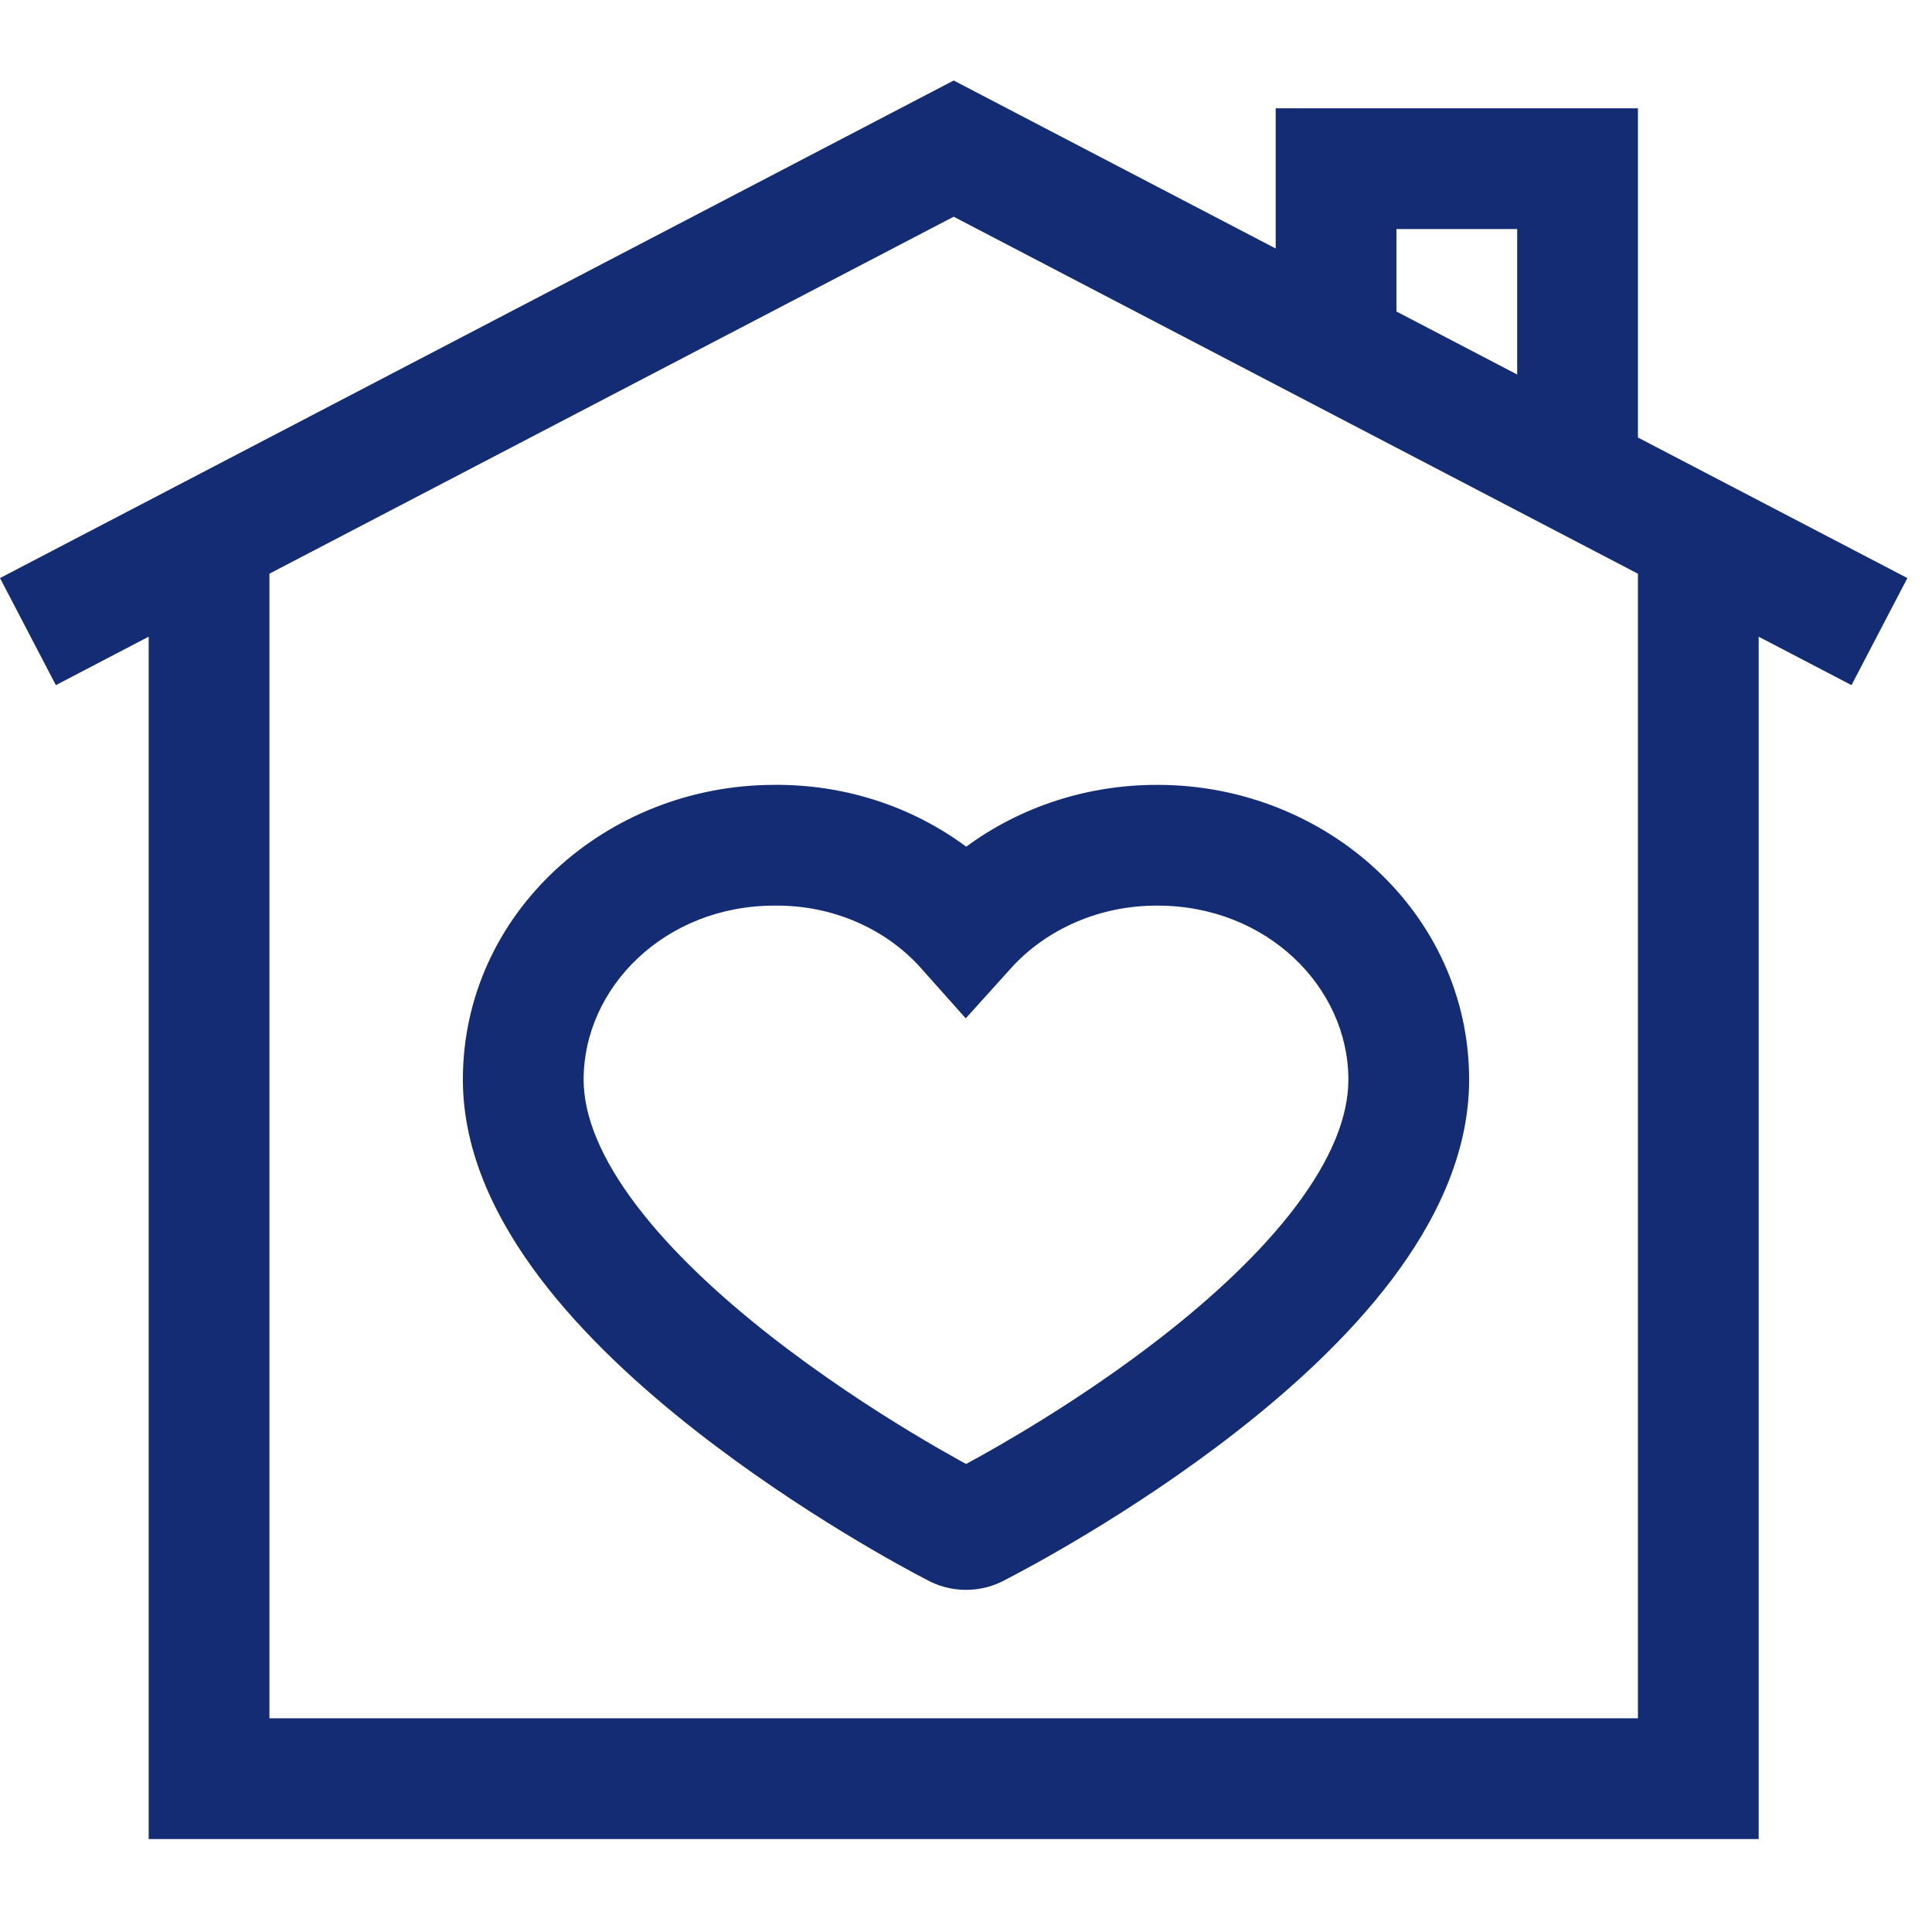 <svg class="theme-icon" width="48" height="48" viewBox="0 0 48 48" fill="none" xmlns="http://www.w3.org/2000/svg">
    <path fill-rule="evenodd" clip-rule="evenodd" d="M23.694 2L31.694 6.174V2.691H40.694V10.87L47.388 14.362L46 17.022L43.694 15.819V45.691H3.694V15.818L1.388 17.022L0 14.362L23.694 2ZM37.694 9.305L34.694 7.739V5.691H37.694V9.305ZM23.694 5.384L40.694 14.254V42.691H6.694V14.253L23.694 5.384ZM28.766 19.5C27.038 19.493 25.361 20.036 24.005 21.036C22.648 20.027 20.963 19.483 19.23 19.5C15.059 19.505 11.5 22.686 11.5 26.823C11.5 28.663 12.353 30.349 13.421 31.759C14.501 33.183 15.911 34.469 17.279 35.541C19.892 37.589 22.542 39.002 23.003 39.238C23.619 39.587 24.379 39.587 24.995 39.24C25.446 39.01 28.101 37.614 30.718 35.572C32.087 34.504 33.499 33.22 34.58 31.79C35.651 30.373 36.5 28.678 36.5 26.823C36.5 22.684 32.938 19.502 28.766 19.5ZM19.255 22.5C20.678 22.485 22.006 23.071 22.88 24.051L23.993 25.301L25.114 24.059C25.997 23.08 27.327 22.493 28.755 22.5H28.762C31.478 22.5 33.5 24.531 33.5 26.823C33.5 27.761 33.061 28.825 32.187 29.98C31.323 31.123 30.133 32.224 28.873 33.207C26.878 34.763 24.843 35.919 24.002 36.372C23.96 36.349 23.915 36.324 23.866 36.298C23.56 36.128 23.14 35.889 22.646 35.591C21.656 34.992 20.382 34.161 19.129 33.18C17.869 32.192 16.677 31.087 15.812 29.946C14.935 28.79 14.5 27.737 14.5 26.823C14.5 24.531 16.522 22.5 19.238 22.5H19.246L19.255 22.5Z" fill="#142C73"></path>
</svg>